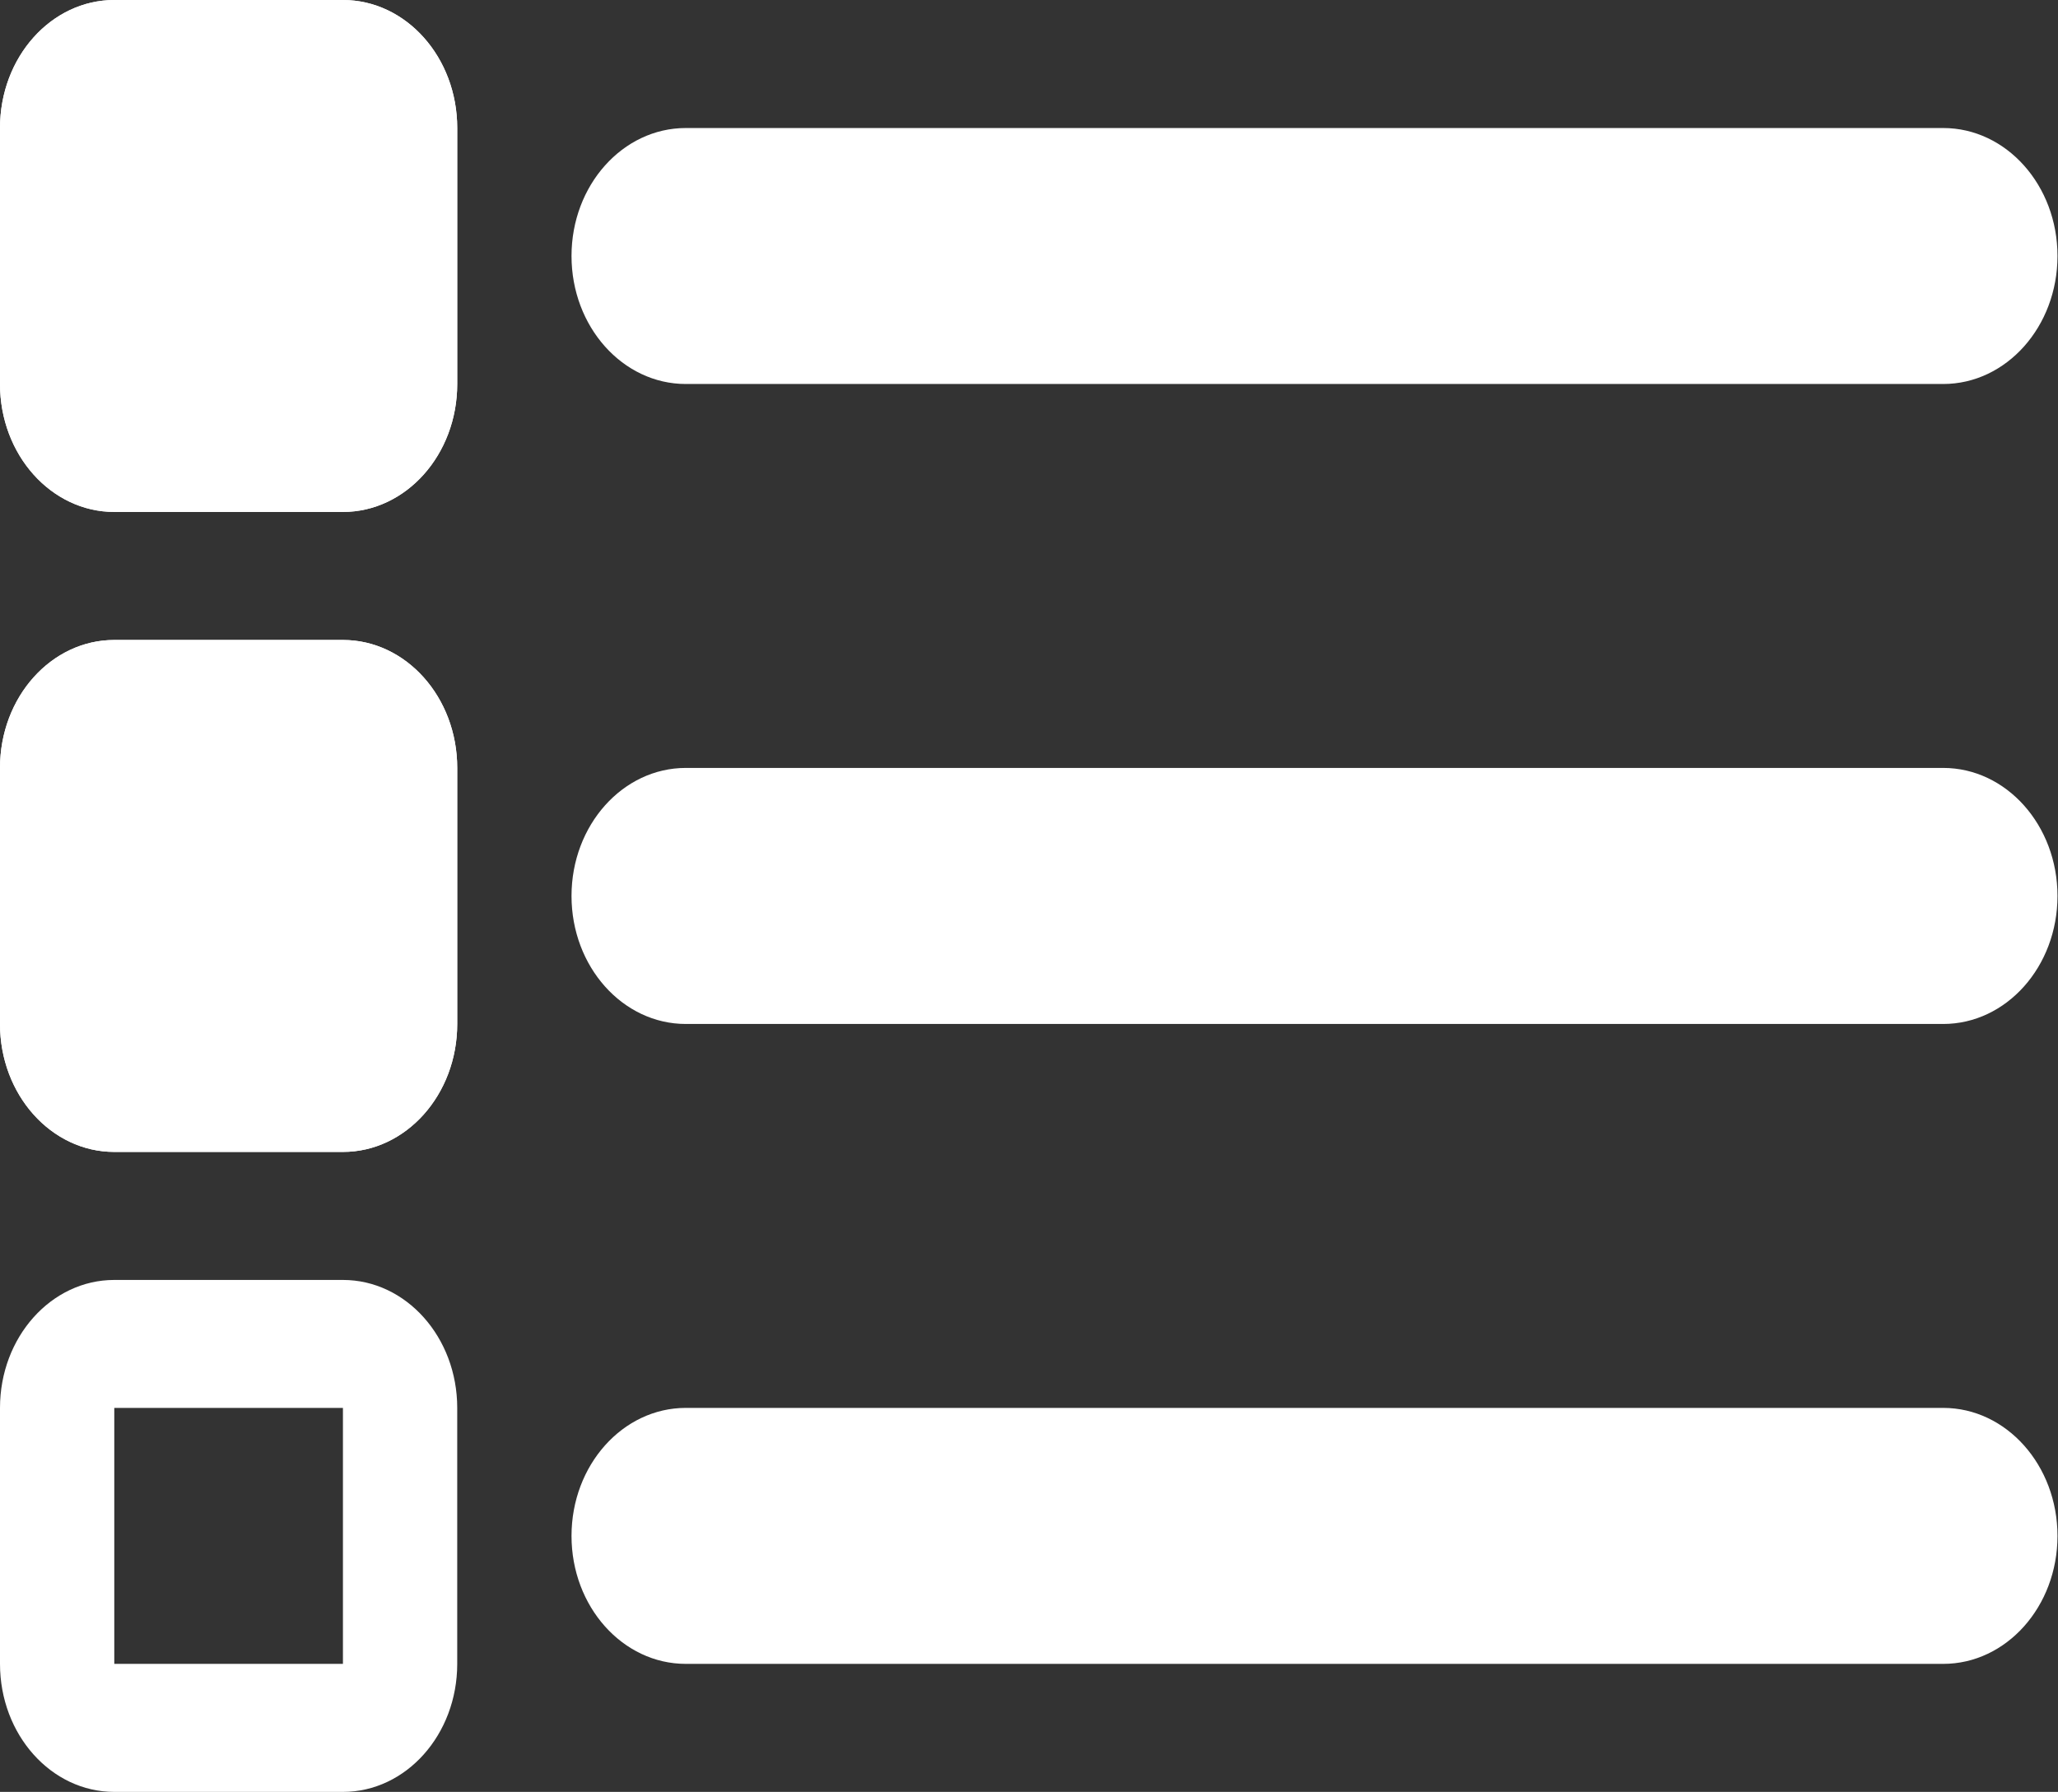 <svg width="588" height="512" viewBox="0 0 588 512" fill="none" xmlns="http://www.w3.org/2000/svg">
<rect x="0" y="0" width="588" height="512" fill="#333333" stroke="none"/>
<path fill-rule="evenodd" clip-rule="evenodd" d="M8.611 3.857C8.611 2.792 9.382 1.929 10.333 1.929H29.278C30.229 1.929 31 2.792 31 3.857C31 4.922 30.229 5.786 29.278 5.786H10.333C9.382 5.786 8.611 4.922 8.611 3.857Z" transform="scale(18.963)" fill="white"/>
<path fill-rule="evenodd" clip-rule="evenodd" d="M8.611 23.143C8.611 22.078 9.382 21.214 10.333 21.214H29.278C30.229 21.214 31 22.078 31 23.143C31 24.208 30.229 25.071 29.278 25.071H10.333C9.382 25.071 8.611 24.208 8.611 23.143Z" transform="scale(18.963)" fill="white"/>
<path fill-rule="evenodd" clip-rule="evenodd" d="M8.611 13.5C8.611 12.435 9.382 11.571 10.333 11.571H29.278C30.229 11.571 31 12.435 31 13.5C31 14.565 30.229 15.429 29.278 15.429H10.333C9.382 15.429 8.611 14.565 8.611 13.5Z" transform="scale(18.963)" fill="white"/>
<path d="M0 1.929C0 0.863 0.771 0 1.722 0H5.167C6.118 0 6.889 0.863 6.889 1.929V5.786C6.889 6.851 6.118 7.714 5.167 7.714H1.722C0.771 7.714 0 6.851 0 5.786V1.929Z" transform="scale(18.963)" fill="white"/>
<path fill-rule="evenodd" clip-rule="evenodd" d="M5.167 1.929H1.722V5.786H5.167V1.929ZM1.722 0C0.771 0 0 0.863 0 1.929V5.786C0 6.851 0.771 7.714 1.722 7.714H5.167C6.118 7.714 6.889 6.851 6.889 5.786V1.929C6.889 0.863 6.118 0 5.167 0H1.722Z" transform="scale(18.963)" fill="white"/>
<path d="M0 11.571C0 10.506 0.771 9.643 1.722 9.643H5.167C6.118 9.643 6.889 10.506 6.889 11.571V15.429C6.889 16.494 6.118 17.357 5.167 17.357H1.722C0.771 17.357 0 16.494 0 15.429V11.571Z" transform="scale(18.963)" fill="white"/>
<path fill-rule="evenodd" clip-rule="evenodd" d="M5.167 11.571H1.722V15.429H5.167V11.571ZM1.722 9.643C0.771 9.643 0 10.506 0 11.571V15.429C0 16.494 0.771 17.357 1.722 17.357H5.167C6.118 17.357 6.889 16.494 6.889 15.429V11.571C6.889 10.506 6.118 9.643 5.167 9.643H1.722Z" transform="scale(18.963)" fill="white"/>
<path fill-rule="evenodd" clip-rule="evenodd" d="M5.167 21.214H1.722V25.071H5.167V21.214ZM1.722 19.286C0.771 19.286 0 20.149 0 21.214V25.071C0 26.137 0.771 27 1.722 27H5.167C6.118 27 6.889 26.137 6.889 25.071V21.214C6.889 20.149 6.118 19.286 5.167 19.286H1.722Z" transform="scale(18.963)" fill="white"/>
</svg>
